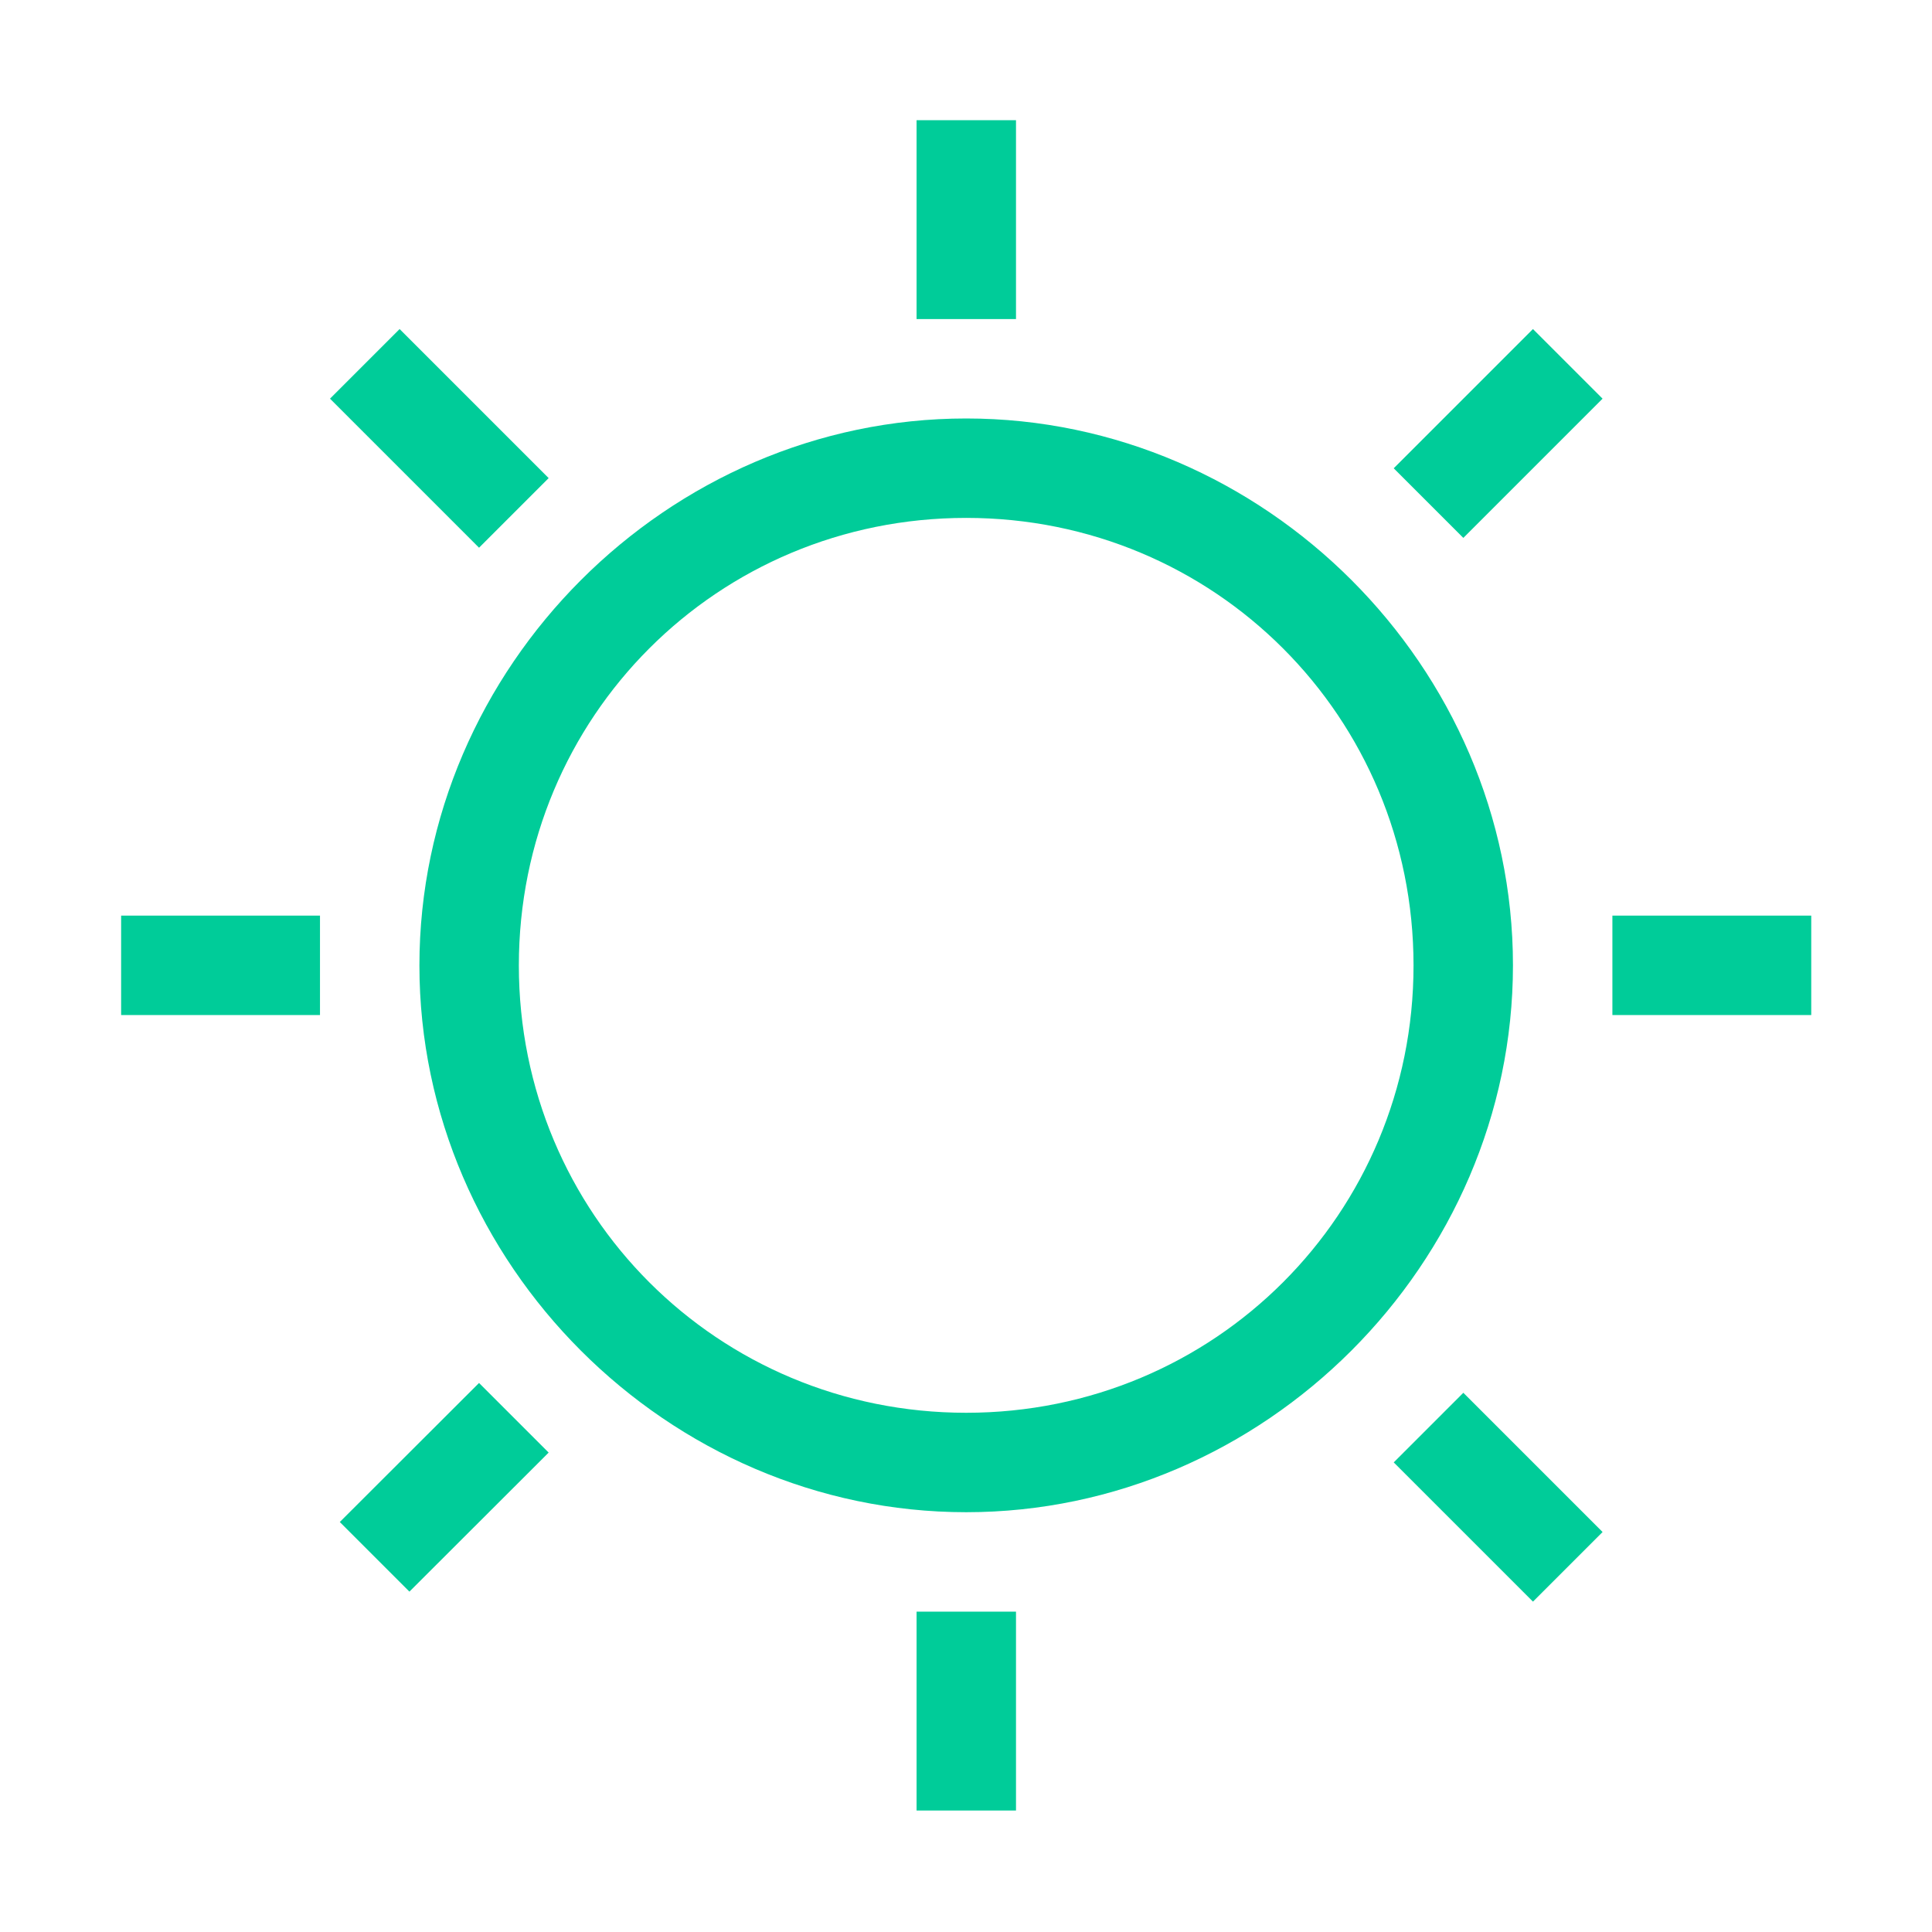 <?xml version="1.0" standalone="no"?><!DOCTYPE svg PUBLIC "-//W3C//DTD SVG 1.1//EN" "http://www.w3.org/Graphics/SVG/1.1/DTD/svg11.dtd"><svg t="1624736323912" class="icon" viewBox="0 0 1024 1024" version="1.1" xmlns="http://www.w3.org/2000/svg" p-id="30200" data-spm-anchor-id="a313x.7781069.0.i62" xmlns:xlink="http://www.w3.org/1999/xlink" width="400" height="400"><defs><style type="text/css"></style></defs><path d="M512.1 801.5c-158.1 0-289.8-131.7-289.8-289.8S354 221.8 512.1 221.8s289.8 131.7 289.8 289.8-131.7 289.9-289.8 289.9z m0-52.7c131.7 0 237.1-105.4 237.1-237.1S643.9 274.5 512.1 274.5 275 379.9 275 511.7s105.4 237.1 237.1 237.1zM485.8 63.7h52.7v105.4h-52.7V63.7z m0 790.5h52.7v105.4h-52.7V854.2zM960 485.3V538H854.6v-52.7H960z m-790.4 0V538H64.2v-52.7h105.4z m642.9-310.9l36.9 36.9-73.8 73.8-36.9-36.9 73.8-73.8zM253.9 733l36.9 36.9-73.8 73.7-36.9-36.9 73.8-73.7z m595.5 79l-36.9 36.9-73.8-73.8 36.9-36.9 73.8 73.8zM290.8 253.4l-36.9 36.9-79-79 36.9-36.9 79 79z" p-id="30201" data-spm-anchor-id="a313x.7781069.0.i63" class="selected" fill="#00cc99"></path></svg>